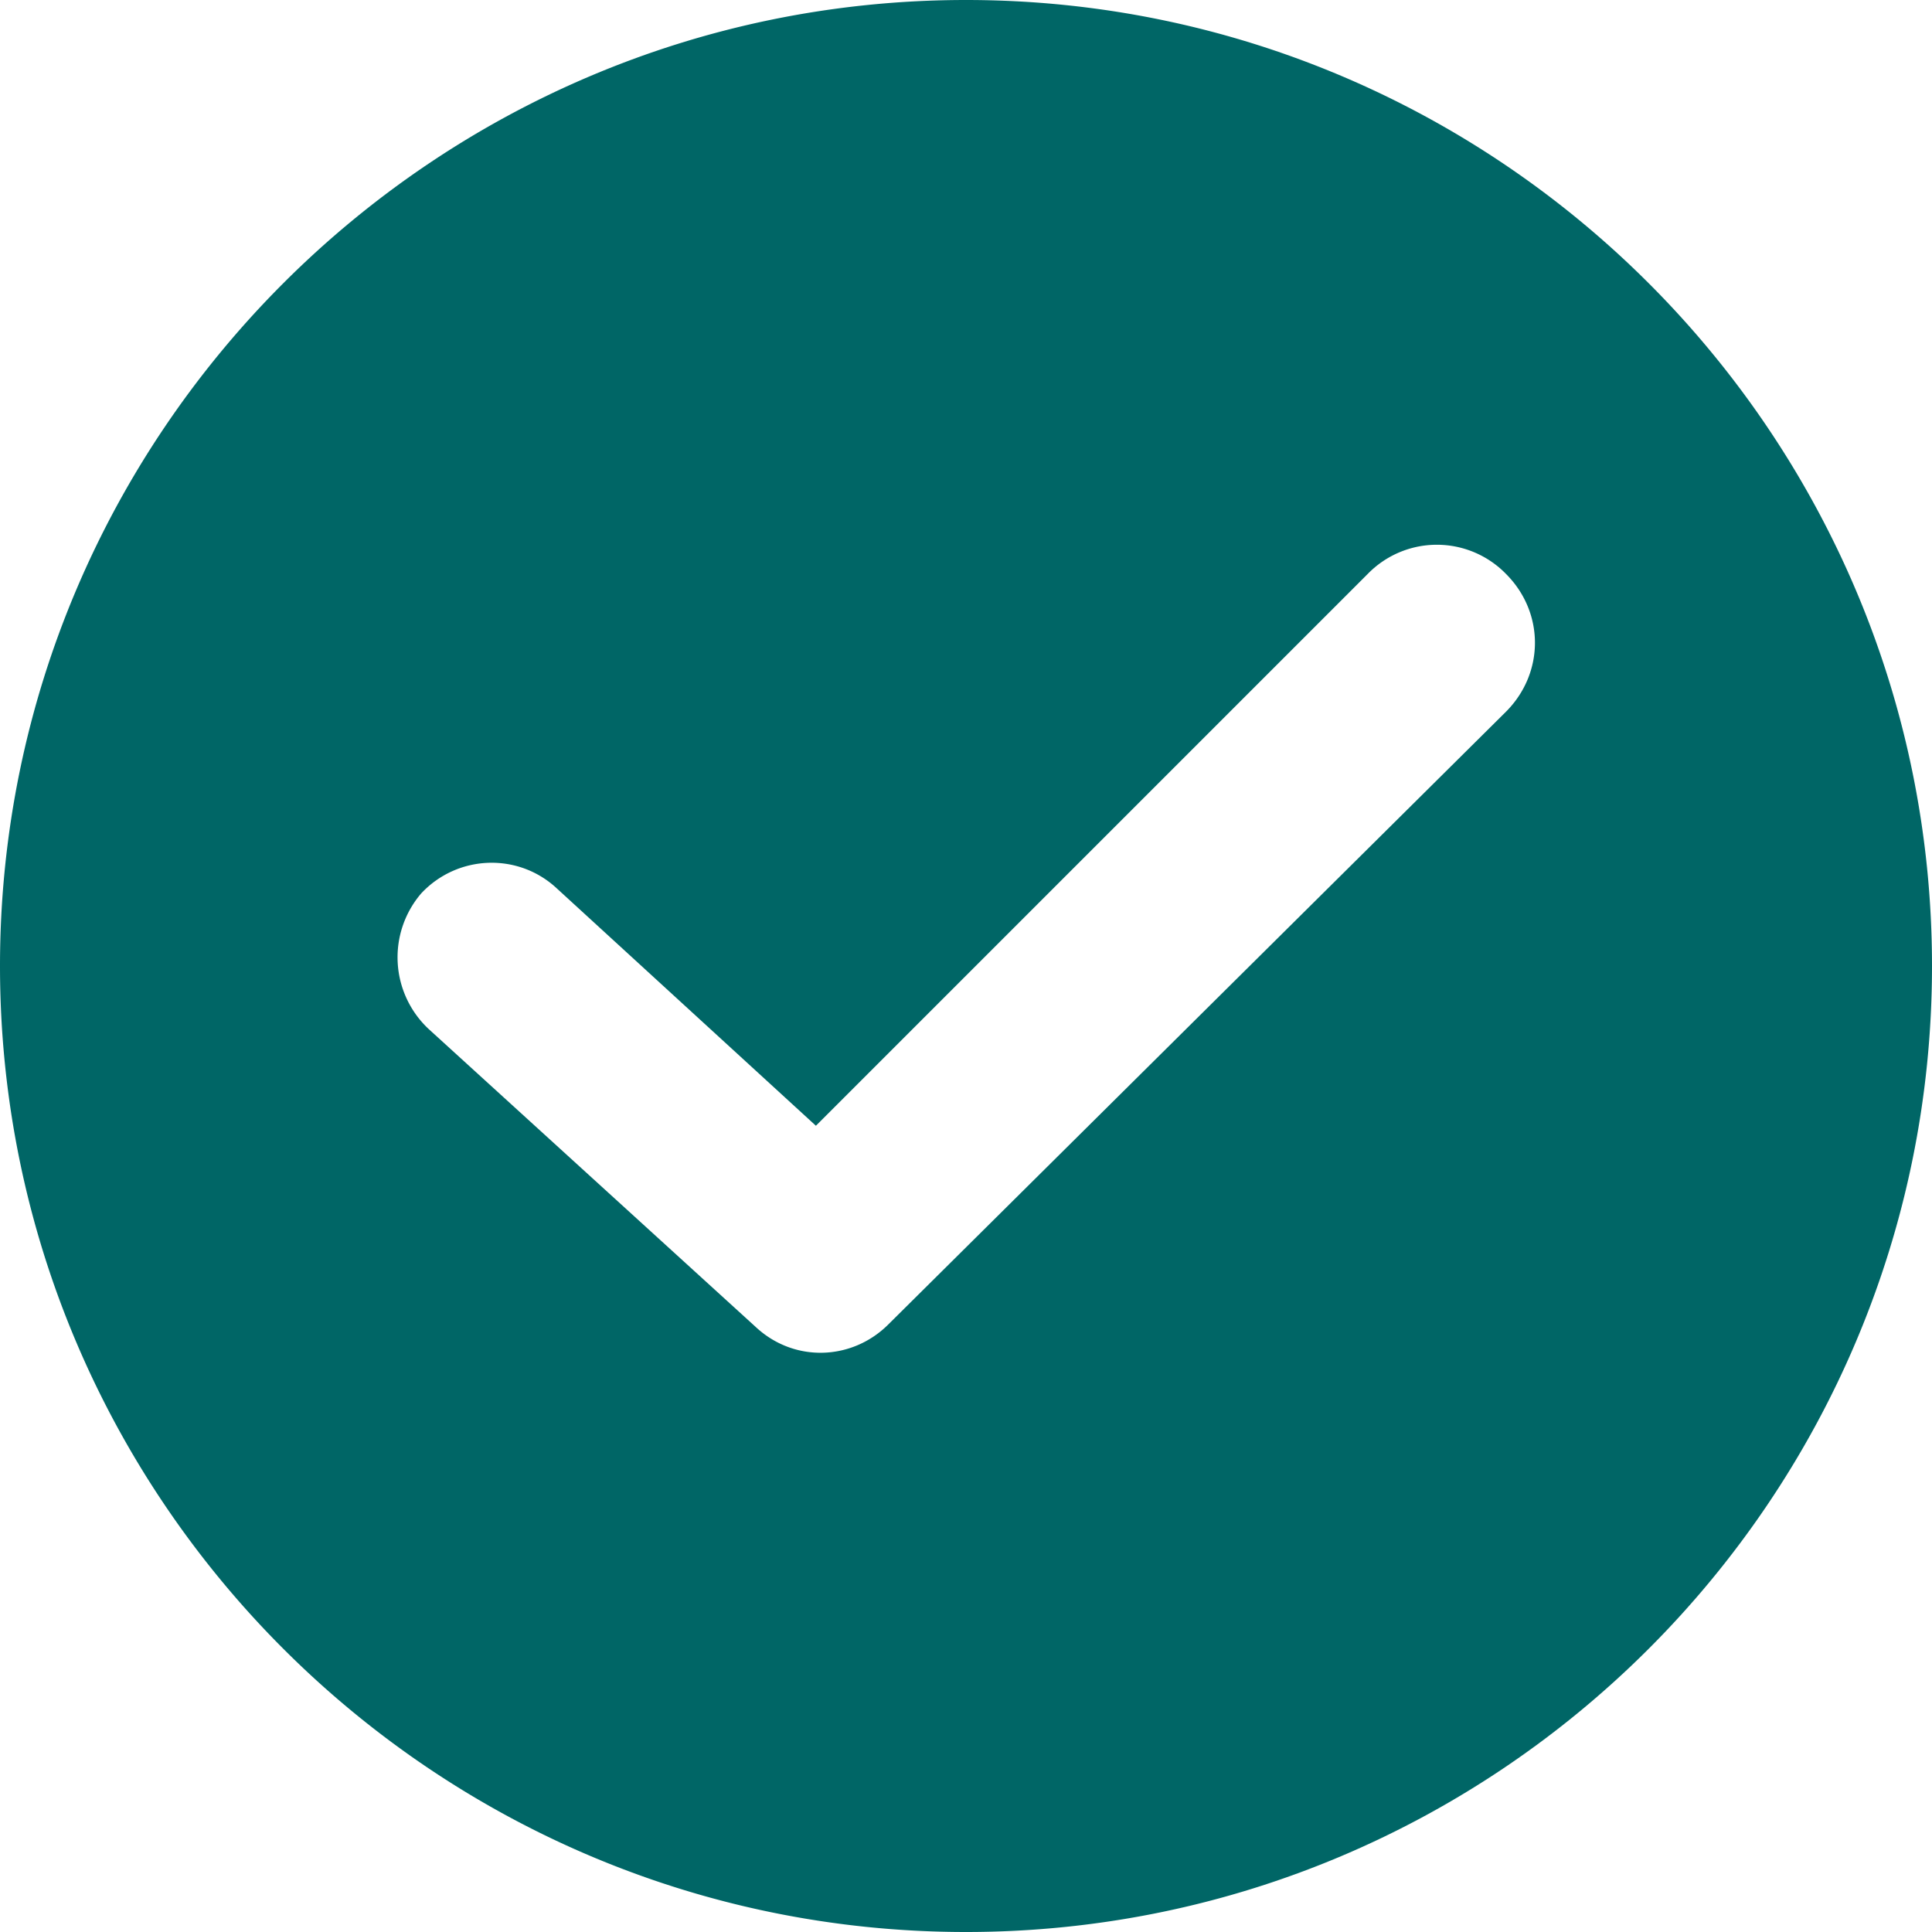 <svg xmlns="http://www.w3.org/2000/svg" width="16" height="16" viewBox="0 0 16 16"><g><g><path fill="#066" d="M12.471 5.895l-5.113 5.072c-.3.301-.782.321-1.102.02L3.549 8.521a.813.813 0 0 1-.06-1.123c.3-.32.802-.34 1.123-.04l2.145 1.965 4.571-4.571a.799.799 0 0 1 1.143 0c.321.32.321.822 0 1.143zM8 0C3.589 0 0 3.589 0 8s3.589 8 8 8 8-3.589 8-8-3.589-8-8-8z"/></g></g></svg>